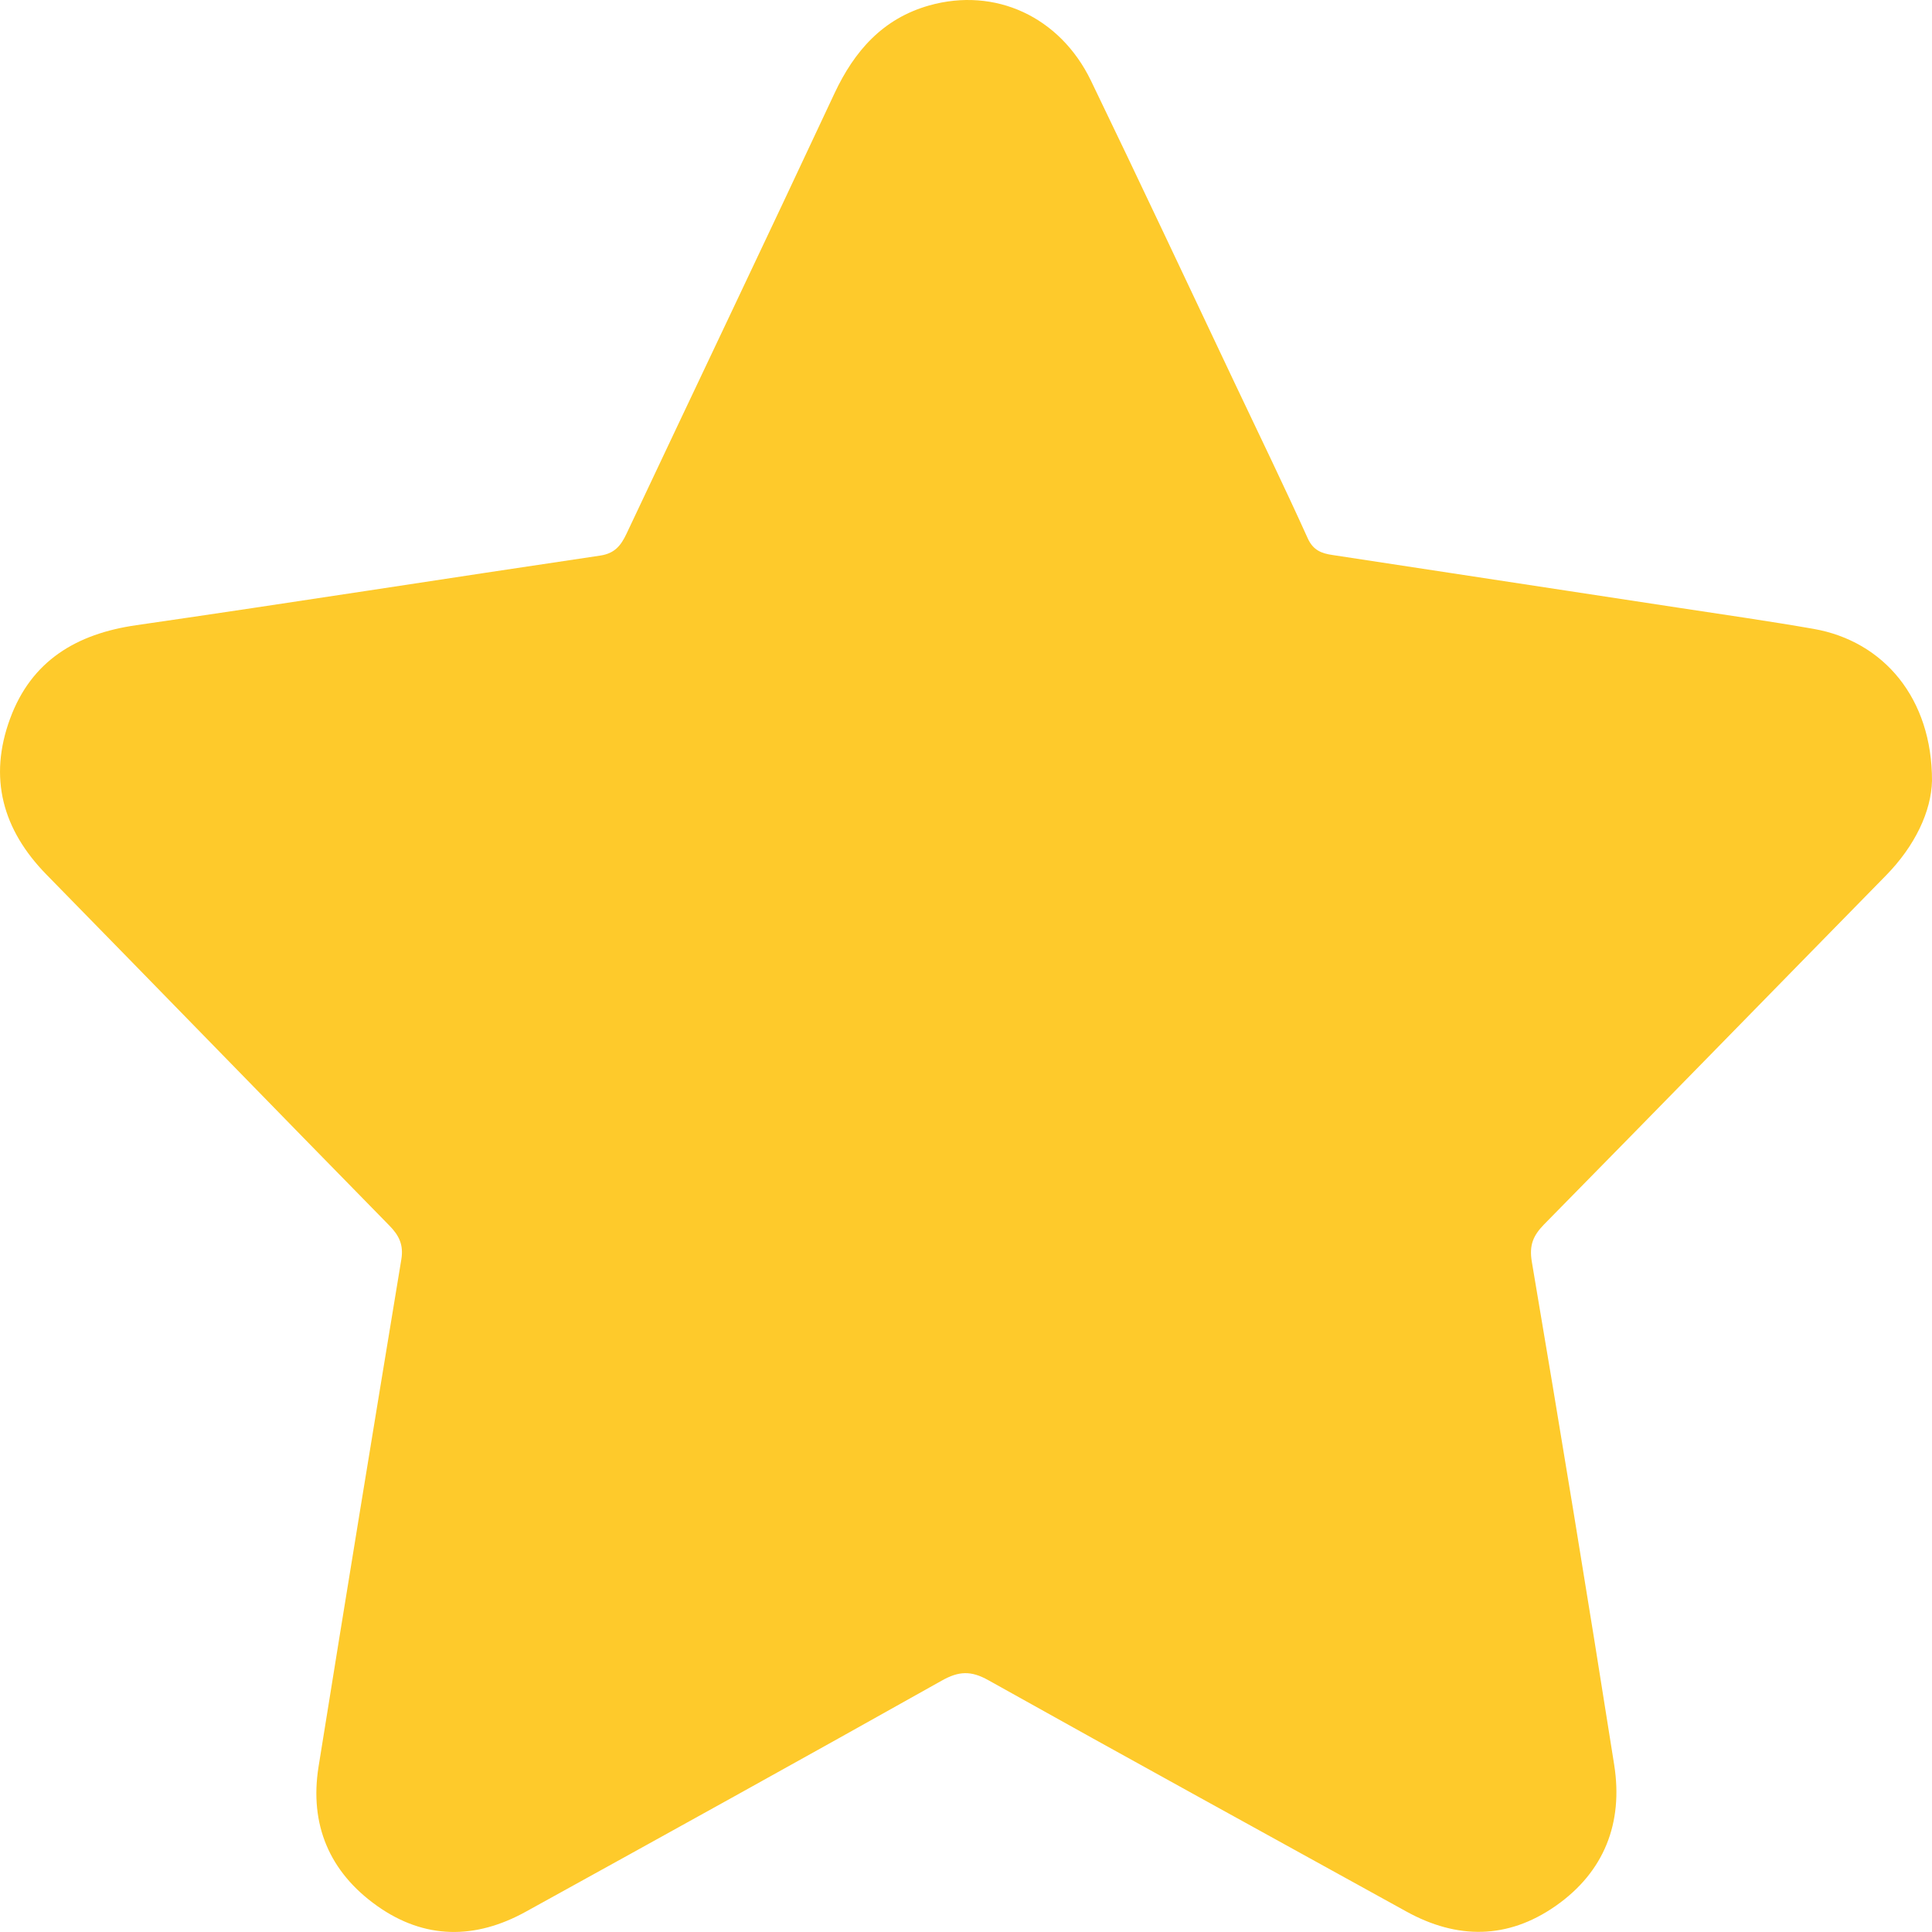 <svg width="22" height="22" viewBox="0 0 22 22" fill="none" xmlns="http://www.w3.org/2000/svg">
<path d="M22 8.891C21.992 9.238 21.807 9.632 21.476 9.969C20.178 11.292 18.884 12.62 17.584 13.941C17.46 14.068 17.411 14.177 17.443 14.367C17.766 16.275 18.08 18.185 18.381 20.096C18.485 20.755 18.27 21.316 17.712 21.705C17.168 22.084 16.593 22.086 16.015 21.767C14.428 20.89 12.837 20.018 11.255 19.133C11.057 19.022 10.918 19.028 10.723 19.138C9.149 20.022 7.569 20.896 5.989 21.768C5.413 22.087 4.835 22.087 4.293 21.702C3.751 21.317 3.523 20.777 3.627 20.12C3.936 18.193 4.252 16.267 4.57 14.341C4.597 14.177 4.546 14.069 4.432 13.954C3.129 12.625 1.832 11.289 0.529 9.959C0.028 9.447 -0.133 8.856 0.115 8.183C0.357 7.525 0.869 7.217 1.553 7.119C3.316 6.864 5.076 6.587 6.838 6.326C7.001 6.301 7.071 6.211 7.134 6.078C7.922 4.406 8.719 2.739 9.502 1.064C9.729 0.58 10.052 0.212 10.581 0.062C11.331 -0.149 12.07 0.189 12.423 0.919C12.975 2.061 13.513 3.208 14.056 4.354C14.336 4.945 14.622 5.534 14.891 6.129C14.953 6.267 15.05 6.302 15.174 6.32C16.488 6.521 17.803 6.72 19.118 6.921C19.629 6.999 20.141 7.072 20.651 7.161C21.455 7.302 22.002 7.958 22 8.891Z" fill="#FECA2B"/>
</svg>
